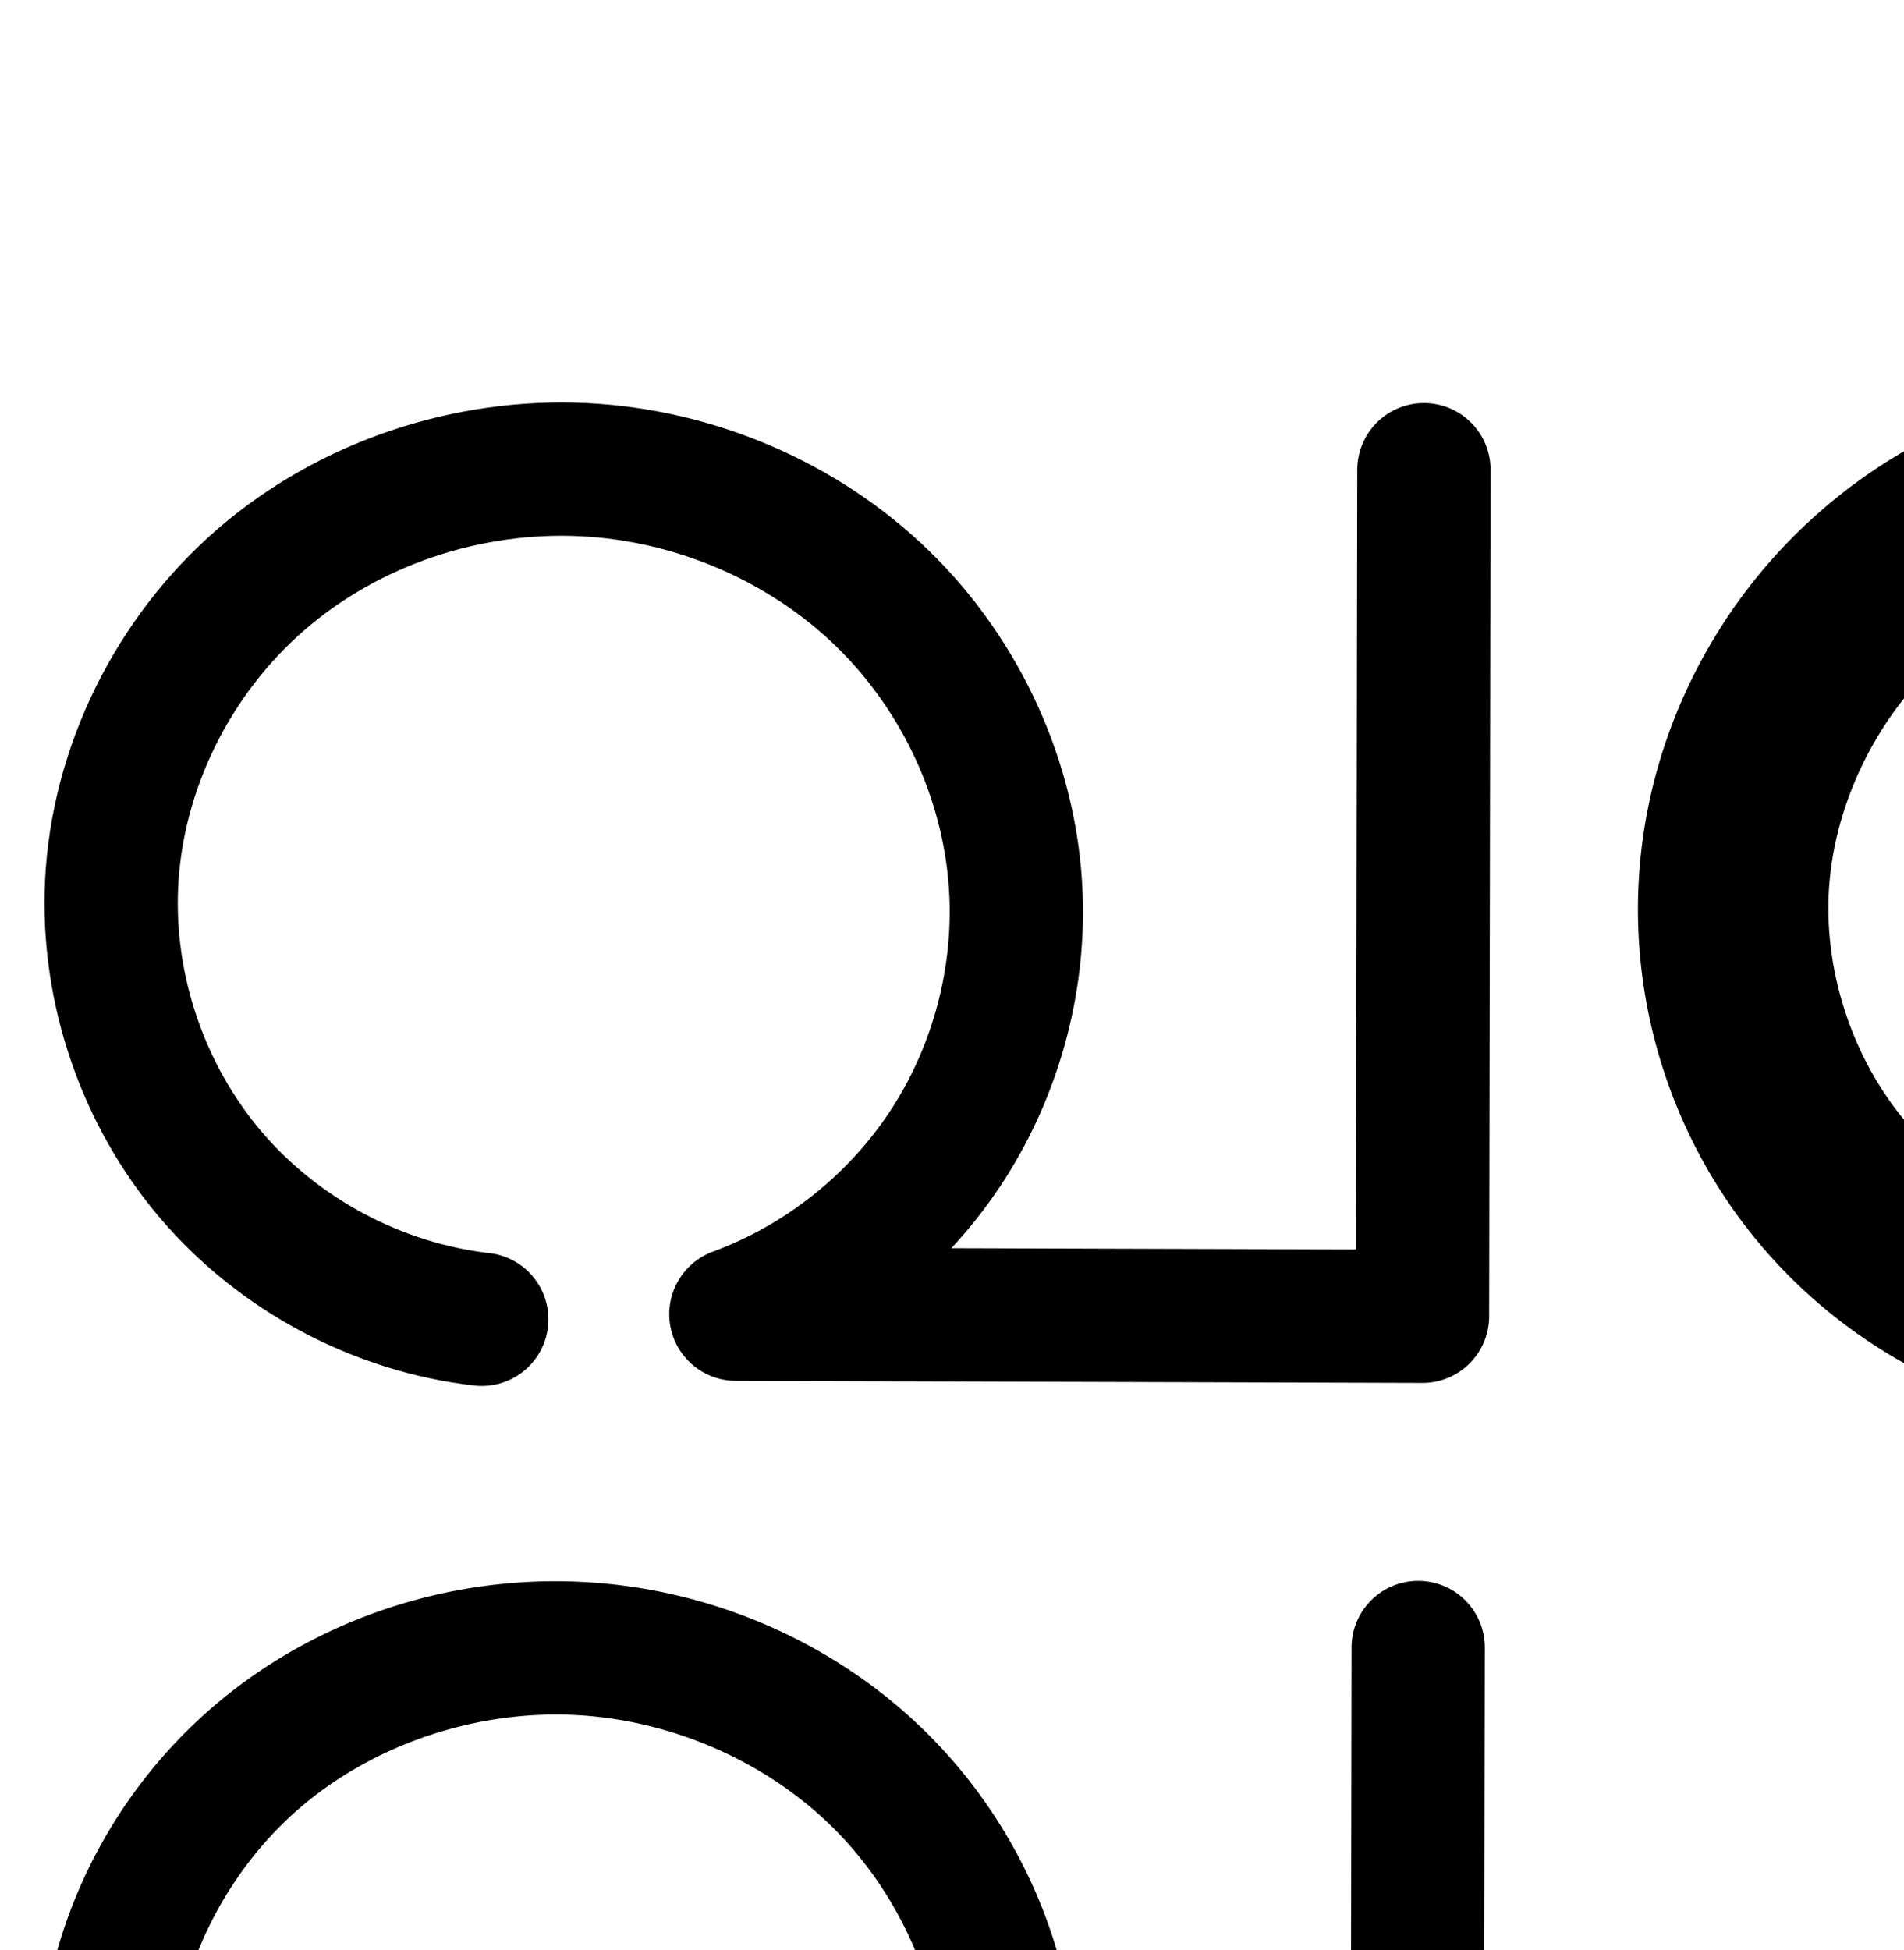 <?xml version="1.0" encoding="UTF-8" standalone="no"?>
<!-- Created with Inkscape (http://www.inkscape.org/) -->

<svg
   xmlns:dc="http://purl.org/dc/elements/1.1/"
   xmlns:cc="http://creativecommons.org/ns#"
   xmlns:rdf="http://www.w3.org/1999/02/22-rdf-syntax-ns#"
   xmlns:svg="http://www.w3.org/2000/svg"
   xmlns="http://www.w3.org/2000/svg"
   xmlns:sodipodi="http://sodipodi.sourceforge.net/DTD/sodipodi-0.dtd"
   xmlns:inkscape="http://www.inkscape.org/namespaces/inkscape"
   width="2000"
   height="2048"
   id="svg2992"
   version="1.1"
   inkscape:version="0.91 r13725"
   sodipodi:docname="വ.svg">
  <defs
     id="defs5498">
    <inkscape:path-effect
       effect="spiro"
       id="path-effect3006"
       is_visible="true" />
    <inkscape:path-effect
       effect="spiro"
       id="path-effect4141-37"
       is_visible="true" />
    <inkscape:path-effect
       effect="spiro"
       id="path-effect4141-37-3"
       is_visible="true" />
    <inkscape:path-effect
       effect="spiro"
       id="path-effect4141-37-3-0"
       is_visible="true" />
    <inkscape:path-effect
       effect="spiro"
       id="path-effect4141-37-3-0-9"
       is_visible="true" />
    <inkscape:path-effect
       effect="spiro"
       id="path-effect4141-37-3-0-9-1"
       is_visible="true" />
    <inkscape:path-effect
       effect="spiro"
       id="path-effect4141-37-3-0-9-8"
       is_visible="true" />
    <inkscape:path-effect
       effect="spiro"
       id="path-effect4141-37-3-0-9-8-9"
       is_visible="true" />
    <inkscape:path-effect
       effect="spiro"
       id="path-effect4141-37-3-0-9-5"
       is_visible="true" />
    <inkscape:path-effect
       effect="spiro"
       id="path-effect4141-37-3-0-9-3"
       is_visible="true" />
    <inkscape:path-effect
       effect="spiro"
       id="path-effect4141-37-3-0-9-6"
       is_visible="true" />
  </defs>
  <sodipodi:namedview
     inkscape:window-height="871"
     inkscape:window-width="1600"
     inkscape:pageshadow="2"
     inkscape:pageopacity="0.0"
     borderopacity="1.0"
     bordercolor="#666666"
     pagecolor="#ffffff"
     id="base"
     showgrid="true"
     showguides="true"
     inkscape:guide-bbox="true"
     inkscape:zoom="0.5"
     inkscape:cx="1660.5696"
     inkscape:cy="1075.1487"
     inkscape:window-x="1600"
     inkscape:window-y="0"
     inkscape:current-layer="layer1"
     inkscape:window-maximized="1">
    <sodipodi:guide
       orientation="horizontal"
       position="0,600"
       id="guide5596" />
    <inkscape:grid
       type="xygrid"
       id="grid3769"
       empspacing="3"
       visible="true"
       enabled="true"
       snapvisiblegridlinesonly="true"
       spacingx="4px"
       units="px"
       dotted="true"
       spacingy="4px" />
    <sodipodi:guide
       orientation="0,1"
       position="-1040,1600"
       id="guide2985" />
  </sodipodi:namedview>
  <g
     inkscape:label="Layer 1"
     inkscape:groupmode="layer"
     id="layer1"
     transform="translate(0,1048)">
    <path
       style="fill:none;fill-rule:evenodd;stroke:#000000;stroke-width:140;stroke-linecap:round;stroke-linejoin:round;stroke-miterlimit:4;stroke-dasharray:none;stroke-opacity:1"
       d="m 1495.706,-554.704 -1.472,889.132 -721.257,-2.206 c 88.549,-32.542 166.307,-93.744 218.742,-172.169 52.435,-78.425 79.278,-173.669 75.511,-267.933 -4.652,-116.422 -56.413,-229.943 -139.899,-311.219 -83.486,-81.276 -197.581,-129.836 -313.951,-135.633 -122.147,-6.084 -246.522,35.217 -339.012,115.234 -92.49,80.016 -151.514,198.278 -157.175,320.446 -5.093,109.924 32.993,221.277 104.337,305.057 71.344,83.78 175.208,139.119 284.54,151.603"
       id="path4139-9-6-5-3"
       inkscape:path-effect="#path-effect4141-37-3-0-9"
       inkscape:original-d="m 1495.706,-554.70354 -1.472,889.13184 -721.25689,-2.2059 c 0,0 312.20739,-264.547582 294.25389,-440.102 C 1045.6319,-319.08185 825.59822,-548.67387 613.38083,-554.73104 393.36499,-561.0108 133.12006,-338.57976 117.19465,-119.0512 102.72869,80.359118 506.07173,337.6087 506.07173,337.6087"
       inkscape:connector-curvature="0"
       sodipodi:nodetypes="cccaaac" />
    <path
       style="fill:none;fill-rule:evenodd;stroke:#000000;stroke-width:70;stroke-linecap:round;stroke-linejoin:round;stroke-miterlimit:4;stroke-dasharray:none;stroke-opacity:1"
       d="m -404.608,-579.398 -1.854,943.462 -771.563,-2.364 c 100.131,-28.781 189.569,-93.364 248.386,-179.359 58.816,-85.995 86.574,-192.764 77.089,-296.517 -11.039,-120.746 -72.365,-235.28 -163.72,-315.003 -91.355,-79.723 -211.328,-124.727 -332.483,-129.53 -116.353,-4.612 -234.579,27.714 -329.873,94.634 -95.294,66.92 -166.481,168.676 -192.363,282.207 -28.773,126.209 0.252,264.415 77.367,368.386 77.115,103.971 200.947,171.859 330.075,180.954"
       id="path4139-9-6-5-3-4"
       inkscape:path-effect="#path-effect4141-37-3-0-9-8"
       inkscape:original-d="m -404.60754,-579.39773 -1.85366,943.46249 -771.5628,-2.36373 c 0,0 348.49735,-284.982992 325.47489,-475.87639 -26.61372,-220.67069 -274.60909,-432.82239 -496.20259,-444.53303 -214.2464,-11.32236 -489.3739,164.47232 -522.236,376.84166 -34.8824,225.426588 407.4423,549.33943 407.4423,549.33943"
       inkscape:connector-curvature="0"
       sodipodi:nodetypes="cccaaac" />
    <path
       style="color:#000000;font-style:normal;font-variant:normal;font-weight:normal;font-stretch:normal;font-size:medium;line-height:normal;font-family:sans-serif;text-indent:0;text-align:start;text-decoration:none;text-decoration-line:none;text-decoration-style:solid;text-decoration-color:#000000;letter-spacing:normal;word-spacing:normal;text-transform:none;direction:ltr;block-progression:tb;writing-mode:lr-tb;baseline-shift:baseline;text-anchor:start;white-space:normal;clip-rule:nonzero;display:inline;overflow:visible;visibility:visible;opacity:1;isolation:auto;mix-blend-mode:normal;color-interpolation:sRGB;color-interpolation-filters:linearRGB;solid-color:#000000;solid-opacity:1;fill:#000000;fill-opacity:1;fill-rule:evenodd;stroke:none;stroke-width:70;stroke-linecap:round;stroke-linejoin:round;stroke-miterlimit:4;stroke-dasharray:none;stroke-dashoffset:0;stroke-opacity:1;color-rendering:auto;image-rendering:auto;shape-rendering:auto;text-rendering:auto;enable-background:accumulate"
       d="m -261.064,585.107 a 35.004,35.004 0 0 0 -34.543,35.426 l -1.785,908.424 -584.057,-1.789 c 48.586,-33.715 91.178,-76.054 124.701,-125.068 63.54,-92.902 93.3,-207.375 83.053,-319.461 -11.926,-130.452 -77.54,-252.647 -175.561,-338.188 -97.876,-85.414 -225.222,-133.023 -354.109,-138.133 -123.758,-4.906 -249.276,29.267 -351.373,100.965 -102.241,71.799 -178.406,180.398 -206.373,303.07 -31.138,136.582 -0.073,284.5 83.379,397.016 83.452,112.516 215.989,185.175 355.728,195.018 a 35.004,35.004 0 1 0 4.918,-69.828 c -118.516,-8.348 -233.647,-71.464 -304.424,-166.891 -70.777,-95.427 -97.762,-223.919 -71.353,-339.756 23.799,-104.39 90.007,-199.302 178.353,-261.344 88.49,-62.142 199.424,-92.624 308.371,-88.305 113.422,4.496 226.024,46.895 310.857,120.928 84.689,73.906 141.725,180.779 151.877,291.82 8.724,95.42 -17.031,194.484 -71.123,273.572 -54.093,79.089 -137.077,139.01 -229.166,165.478 a 35.004,35.004 0 0 0 9.562,68.639 l 771.563,2.363 a 35.004,35.004 0 0 0 35.107,-34.932 l 1.854,-943.461 a 35.004,35.004 0 0 0 -35.457,-35.564 z"
       id="path4139-9-6-5-3-4-9"
       inkscape:connector-curvature="0" />
    <path
       style="color:#000000;font-style:normal;font-variant:normal;font-weight:normal;font-stretch:normal;font-size:medium;line-height:normal;font-family:sans-serif;text-indent:0;text-align:start;text-decoration:none;text-decoration-line:none;text-decoration-style:solid;text-decoration-color:#000000;letter-spacing:normal;word-spacing:normal;text-transform:none;direction:ltr;block-progression:tb;writing-mode:lr-tb;baseline-shift:baseline;text-anchor:start;white-space:normal;clip-rule:nonzero;display:inline;overflow:visible;visibility:visible;opacity:1;isolation:auto;mix-blend-mode:normal;color-interpolation:sRGB;color-interpolation-filters:linearRGB;solid-color:#000000;solid-opacity:1;fill:#000000;fill-opacity:1;fill-rule:evenodd;stroke:none;stroke-width:140;stroke-linecap:round;stroke-linejoin:round;stroke-miterlimit:4;stroke-dasharray:none;stroke-dashoffset:0;stroke-opacity:1;color-rendering:auto;image-rendering:auto;shape-rendering:auto;text-rendering:auto;enable-background:accumulate"
       d="m 1488.77,612.307 a 70.007,70.007 0 0 0 -69.062,70.873 l -1.357,819.033 -424.959,-1.299 c 18.444,-19.907 35.361,-41.282 50.52,-63.953 60.855,-91.018 91.637,-200.234 87.266,-309.635 C 1125.77,992.02 1066.629,862.658 970.162,768.744 873.821,674.953 744.364,620.005 610.863,613.355 470.637,606.371 329.529,653.03 222.57,745.564 115.415,838.268 47.874,973.153 41.27,1115.709 c -5.941,128.224 37.747,255.954 120.969,353.682 83.222,97.728 202.36,161.203 329.893,175.766 a 70.007,70.007 0 1 0 15.883,-139.096 c -91.13,-10.405 -179.72,-57.607 -239.188,-127.439 -59.467,-69.832 -91.952,-164.81 -87.707,-256.434 4.715,-101.78 55.224,-203.417 133.049,-270.746 78.021,-67.499 185.662,-103.444 289.73,-98.26 99.24,4.943 197.973,47.116 268.604,115.877 70.504,68.639 114.888,166.32 118.785,263.857 3.162,79.127 -19.745,160.399 -63.76,226.231 -44.015,65.832 -110.365,118.057 -184.695,145.373 a 70.007,70.007 0 0 0 23.932,135.703 l 721.256,2.205 a 70.007,70.007 0 0 0 70.215,-69.883 l 1.471,-889.133 a 70.007,70.007 0 0 0 -70.936,-71.105 z"
       id="path4139-9-6-5-3-7"
       inkscape:connector-curvature="0" />
    <path
       style="color:#000000;font-style:normal;font-variant:normal;font-weight:normal;font-stretch:normal;font-size:medium;line-height:normal;font-family:sans-serif;text-indent:0;text-align:start;text-decoration:none;text-decoration-line:none;text-decoration-style:solid;text-decoration-color:#000000;letter-spacing:normal;word-spacing:normal;text-transform:none;direction:ltr;block-progression:tb;writing-mode:lr-tb;baseline-shift:baseline;text-anchor:start;white-space:normal;clip-rule:nonzero;display:inline;overflow:visible;visibility:visible;opacity:1;isolation:auto;mix-blend-mode:normal;color-interpolation:sRGB;color-interpolation-filters:linearRGB;solid-color:#000000;solid-opacity:1;fill:#000000;fill-opacity:1;fill-rule:evenodd;stroke:none;stroke-width:200;stroke-linecap:round;stroke-linejoin:round;stroke-miterlimit:4;stroke-dasharray:none;stroke-dashoffset:0;stroke-opacity:1;color-rendering:auto;image-rendering:auto;shape-rendering:auto;text-rendering:auto;enable-background:accumulate"
       d="m 3198.367,-654.119 a 100.01,100.01 0 0 0 -98.66,101.25 l -1.307,788.992 -331.906,-1.016 c 4.19,-5.764 8.275,-11.611 12.244,-17.547 64.434,-96.372 96.938,-211.502 92.416,-327.342 -5.6,-143.442 -67.762,-279.746 -169.834,-379.189 -101.903,-99.279 -238.161,-156.983 -379.219,-163.648 -147.888,-6.988 -295.709,42.491 -408.475,140.297 -112.995,98.004 -184.045,239.25 -192.283,389.807 -7.51,137.257 37.703,273.677 125.703,379.279 a 100.01,100.01 0 0 0 0,0.002 c 88,105.602 214.03,174.675 350.391,192.041 a 100.01,100.01 0 1 0 25.268,-198.396 c -84.61,-10.775 -167.409,-56.157 -222.012,-121.682 -54.603,-65.525 -84.308,-155.15 -79.648,-240.316 5.106,-93.31 52.119,-187.625 123.627,-249.646 71.736,-62.219 171.917,-96.147 267.988,-91.607 91.816,4.338 184.011,43.718 249.094,107.125 64.914,63.243 106.058,154.224 109.553,243.738 2.836,72.658 -18.415,147.93 -58.83,208.377 -40.415,60.447 -101.853,108.85 -170.08,133.994 a 100.01,100.01 0 0 0 34.275,193.83 l 721.256,2.205 a 100.01,100.01 0 0 0 100.307,-99.834 l 1.471,-889.131 a 100.01,100.01 0 0 0 -101.338,-101.582 z"
       id="path4139-9-6-5-3-0"
       inkscape:connector-curvature="0" />
  </g>
</svg>

